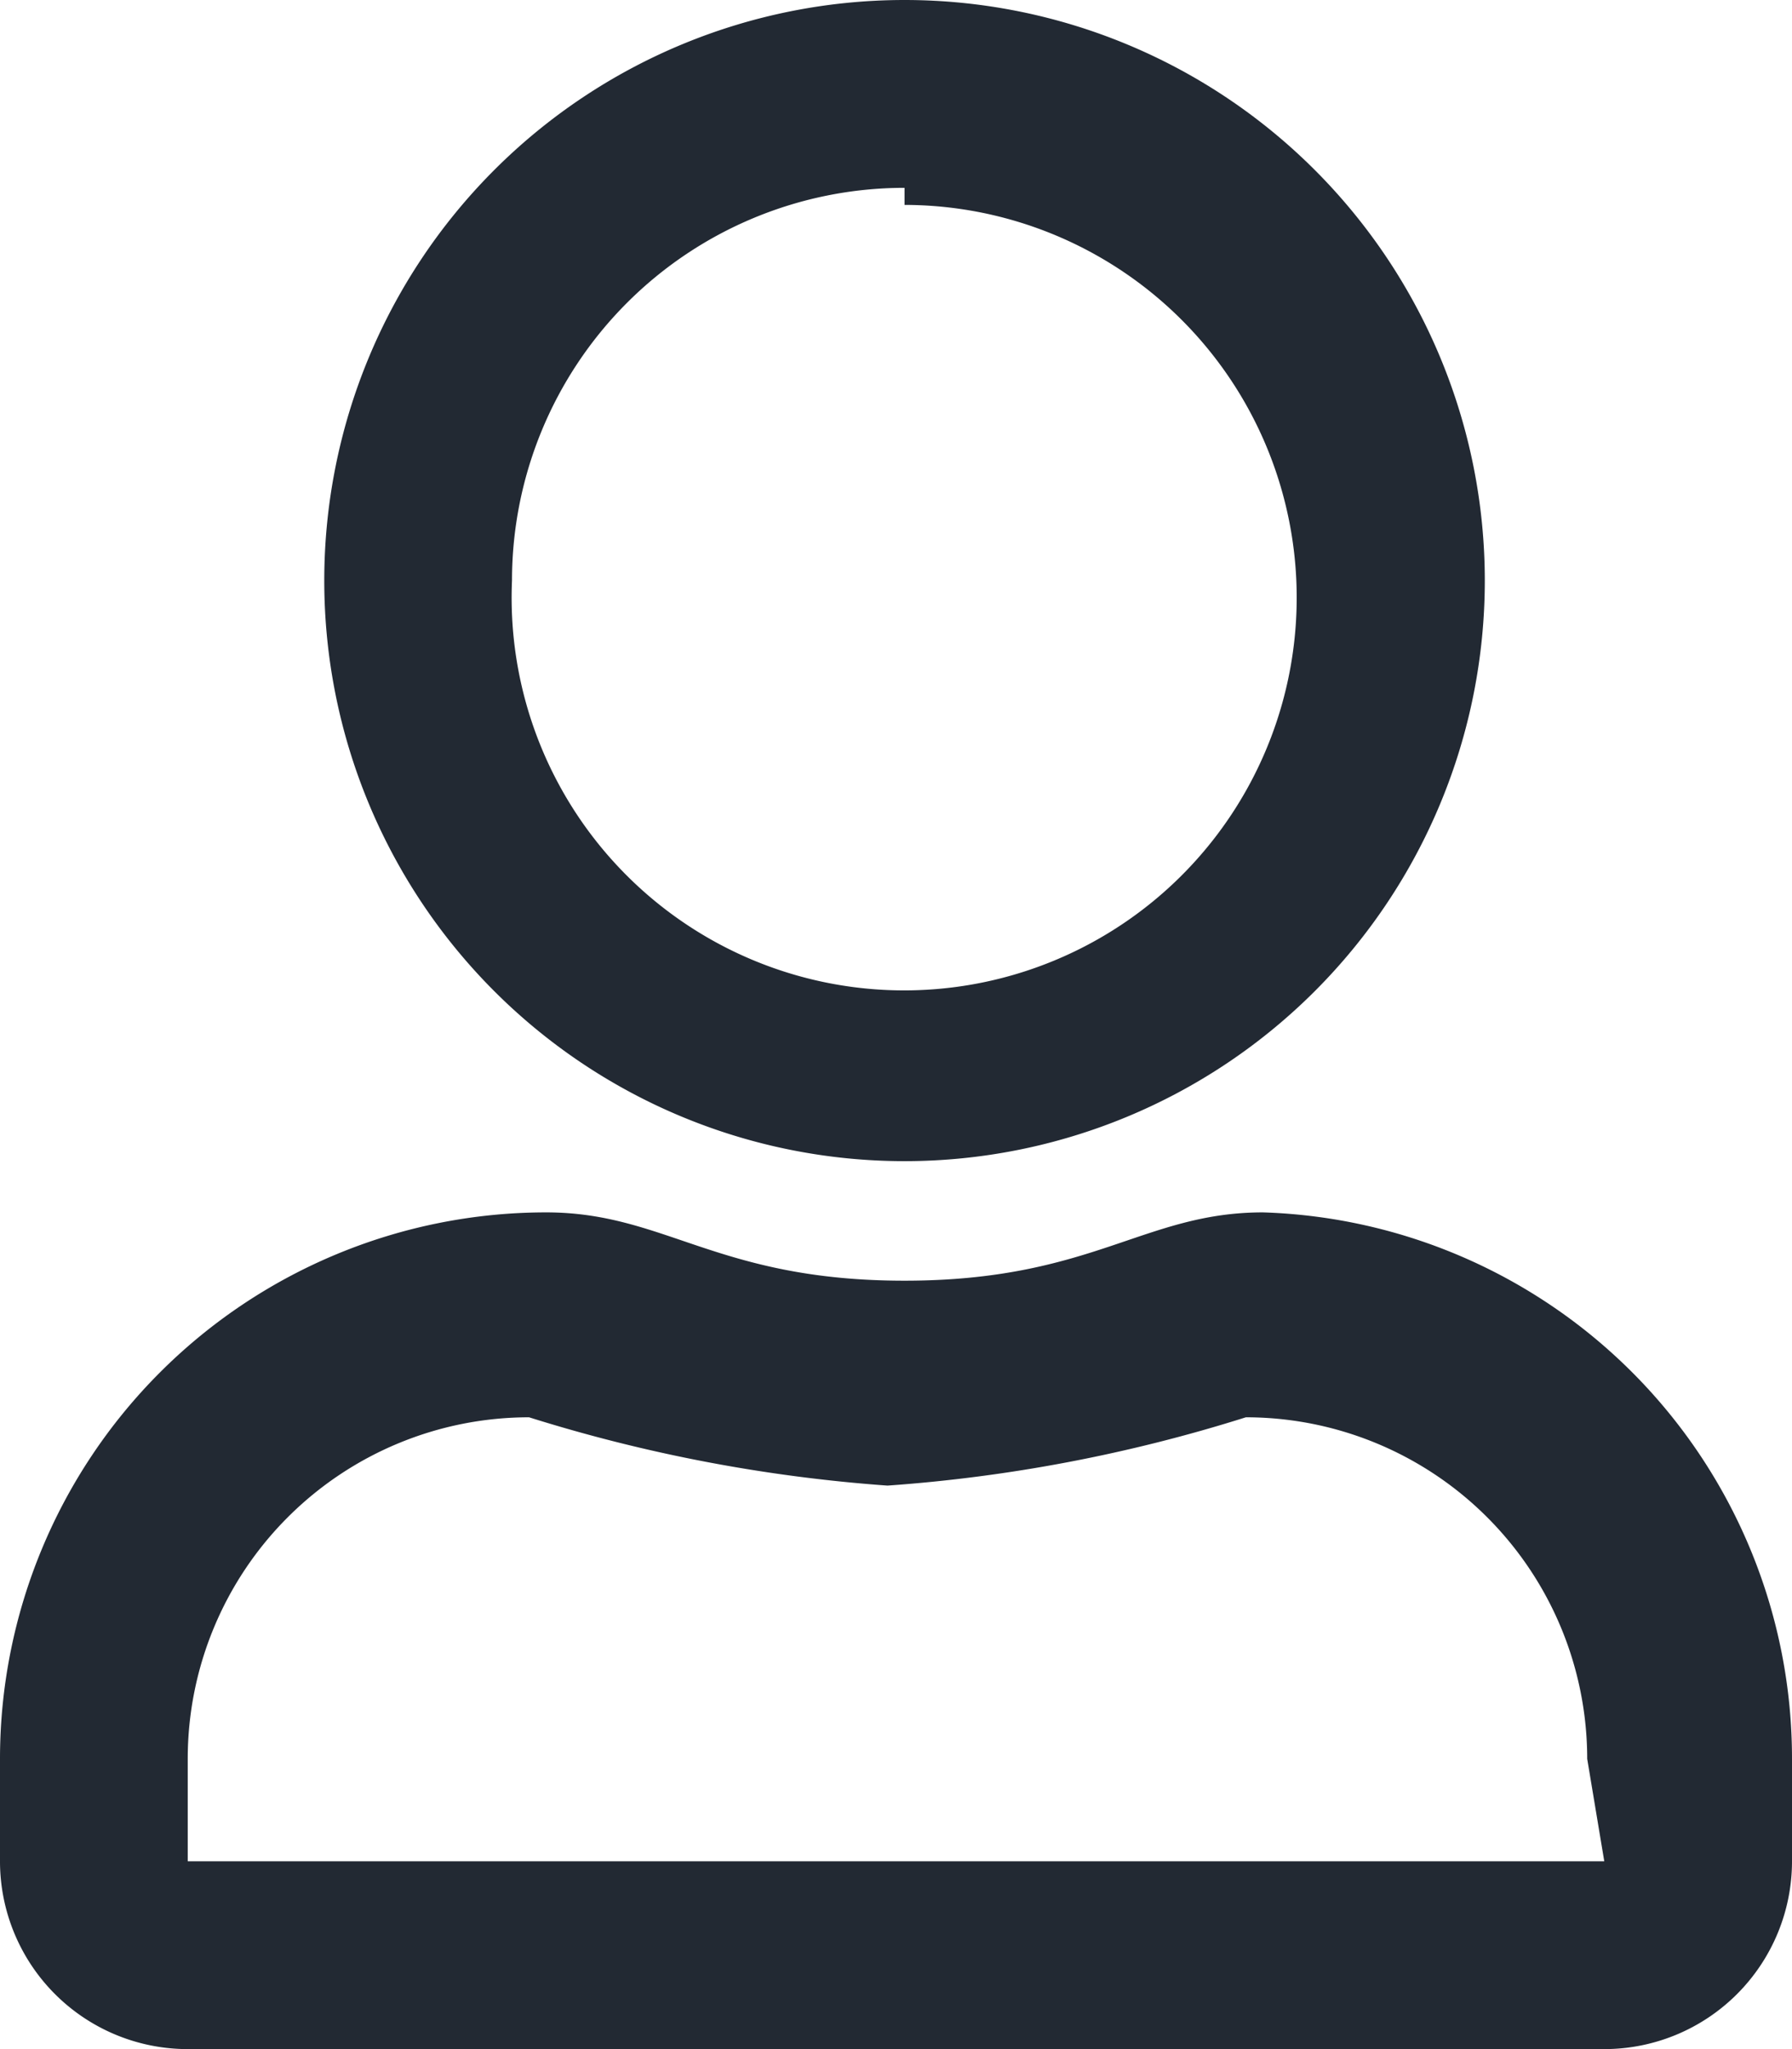 <svg xmlns="http://www.w3.org/2000/svg" width="10.5" height="12">
  <path fill="#222933" d="M7.4 7.1c-.7 0-1 .4-2.1.4s-1.4-.4-2.1-.4A3.2 3.2 0 000 10.3v.6A1.1 1.1 0 001.1 12h8.3a1.1 1.1 0 001.1-1.1v-.6a3.2 3.2 0 00-3.1-3.2zm2 3.8H1.1v-.6a2 2 0 012-2 9.2 9.2 0 002.1.4 9.1 9.1 0 002.1-.4 2 2 0 012 2zM5.3 6.8a3.4 3.4 0 10-3.4-3.4 3.4 3.4 0 003.4 3.4zm0-5.6A2.3 2.3 0 113 3.4a2.3 2.3 0 012.3-2.3z"/>
</svg>
